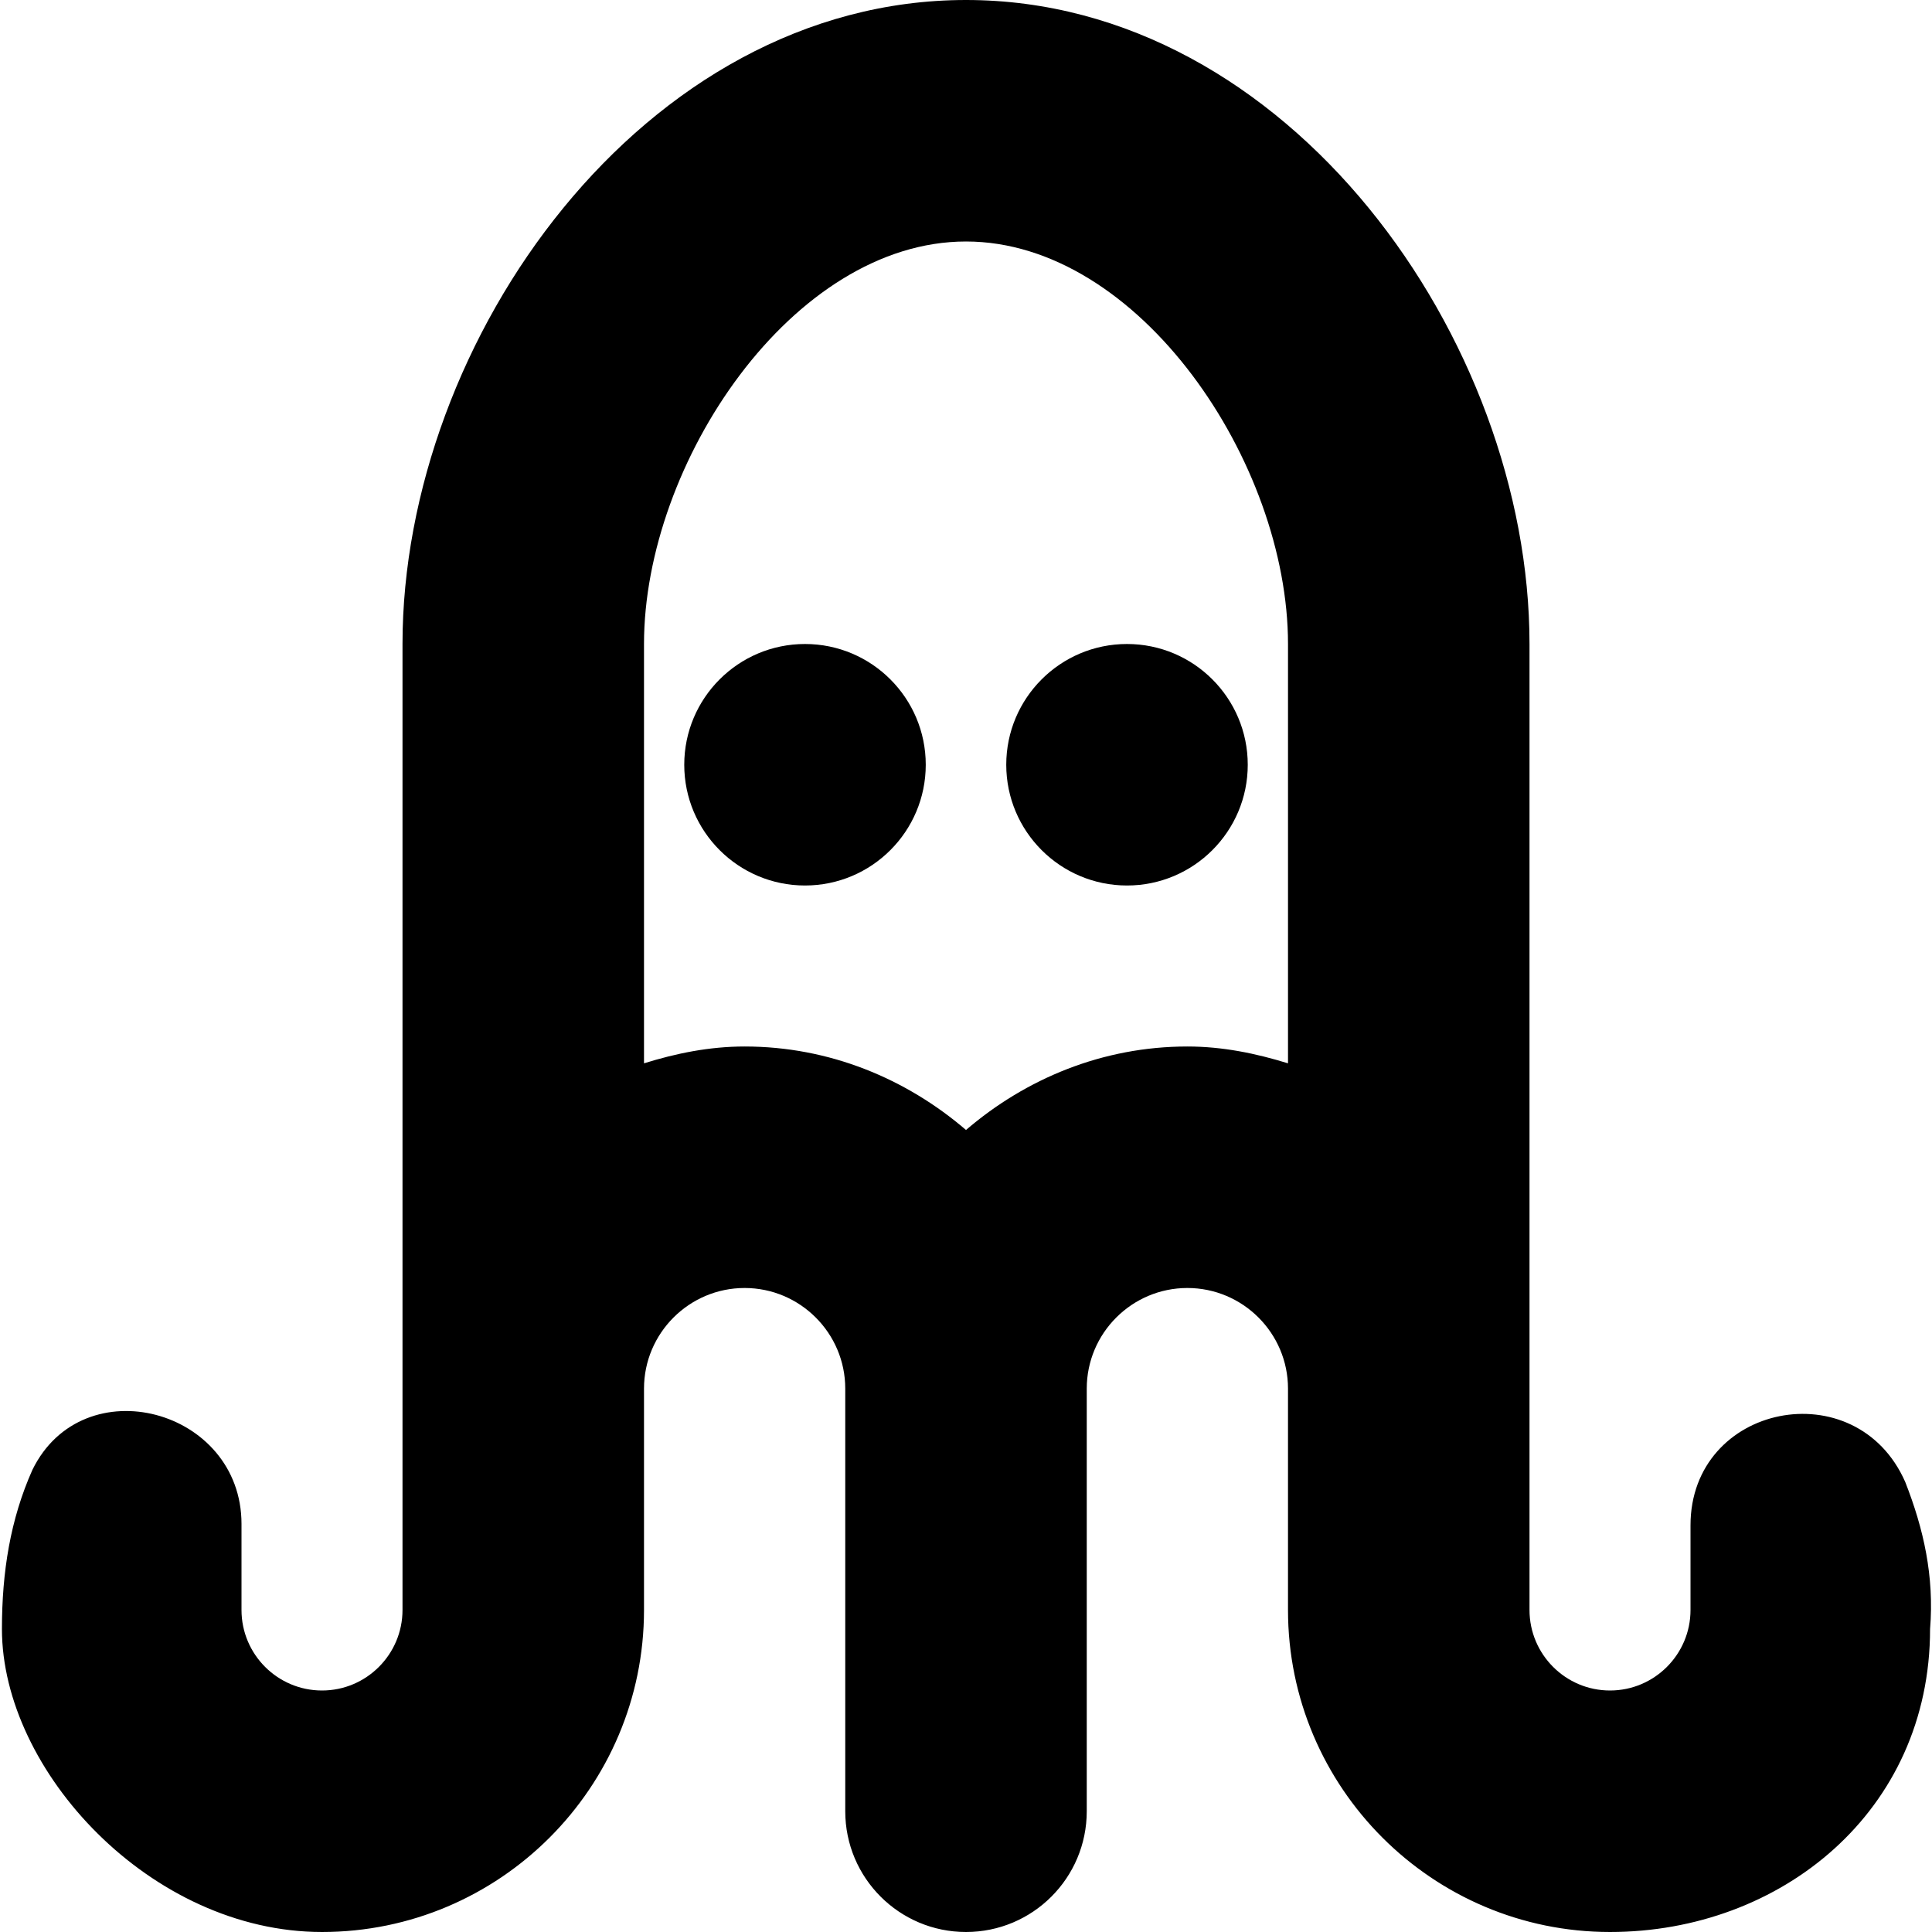 <svg id="Layer_1" viewBox="0 0 24 24" xmlns="http://www.w3.org/2000/svg" data-name="Layer 1"><path d="m11.5 9.5c0 .828-.672 1.5-1.5 1.5s-1.5-.672-1.5-1.5.672-1.5 1.5-1.5 1.5.672 1.5 1.5zm2.5-1.5c-.828 0-1.5.672-1.5 1.5s.672 1.5 1.5 1.5 1.5-.672 1.5-1.5-.672-1.5-1.5-1.5zm9.976 12.236c0 2.264-1.851 3.764-3.976 3.764-2.206 0-4-1.794-4-4v-2.75c0-.689-.561-1.25-1.25-1.25s-1.25.561-1.25 1.25v5.25c0 .829-.672 1.5-1.5 1.5s-1.5-.671-1.5-1.5v-5.25c0-.689-.561-1.25-1.25-1.25s-1.25.561-1.25 1.25v2.75c0 2.206-1.794 4-4 4-2.125 0-3.976-2-3.976-3.764 0-.709.104-1.362.379-1.978.63-1.284 2.597-.757 2.597.673v1.069c0 .551.448 1 1 1s1-.449 1-1v-12c0-3.776 2.993-8 7-8s7 4.224 7 8v12c0 .551.448 1 1 1s1-.449 1-1v-1.052c0-1.513 2.06-1.923 2.668-.537.228.582.361 1.169.308 1.825zm-7.976-7.027v-5.209c0-2.25-1.846-5-4-5s-4 2.75-4 5v5.209c.398-.124.812-.209 1.25-.209 1.054 0 2.007.4 2.75 1.037.743-.637 1.696-1.037 2.75-1.037.438 0 .852.086 1.25.209z"/></svg>